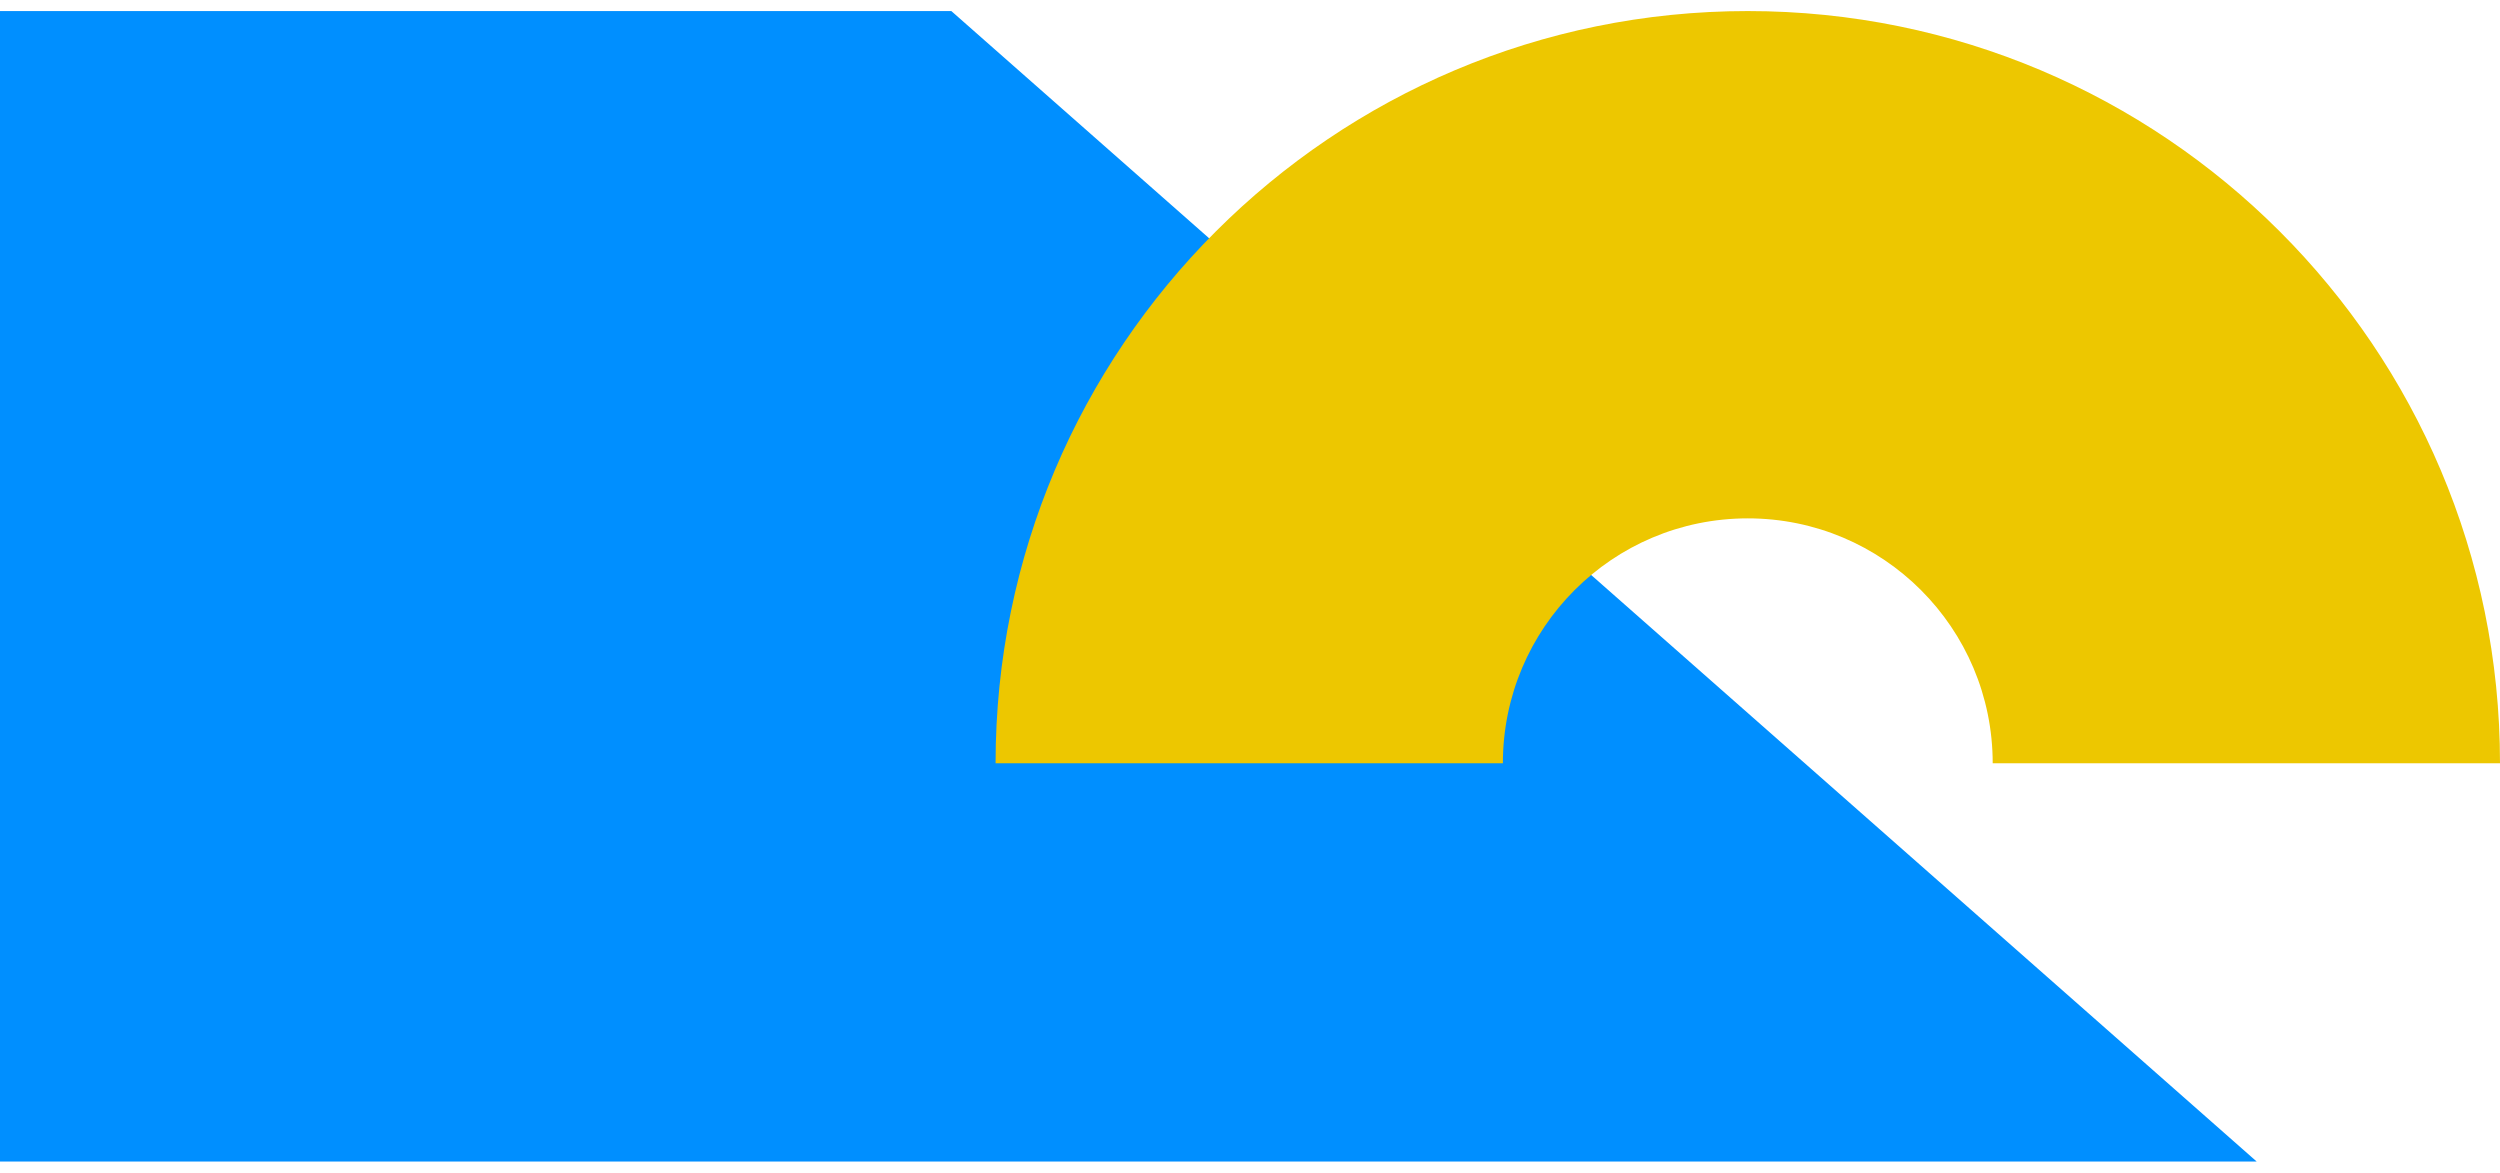 <svg width="113" height="53" viewBox="0 0 113 53" fill="none" xmlns="http://www.w3.org/2000/svg">
<path d="M43 0.5H0V52.5H102L43 0.5Z" fill="#008FFF"/>
<path fill-rule="evenodd" clip-rule="evenodd" d="M90.07 34.5H113C113 15.722 97.778 0.5 79 0.5C60.222 0.5 45 15.722 45 34.5H67.93C67.93 28.386 72.886 23.43 79 23.43C85.114 23.43 90.07 28.386 90.07 34.5Z" fill="#EDC700"/>
</svg>
